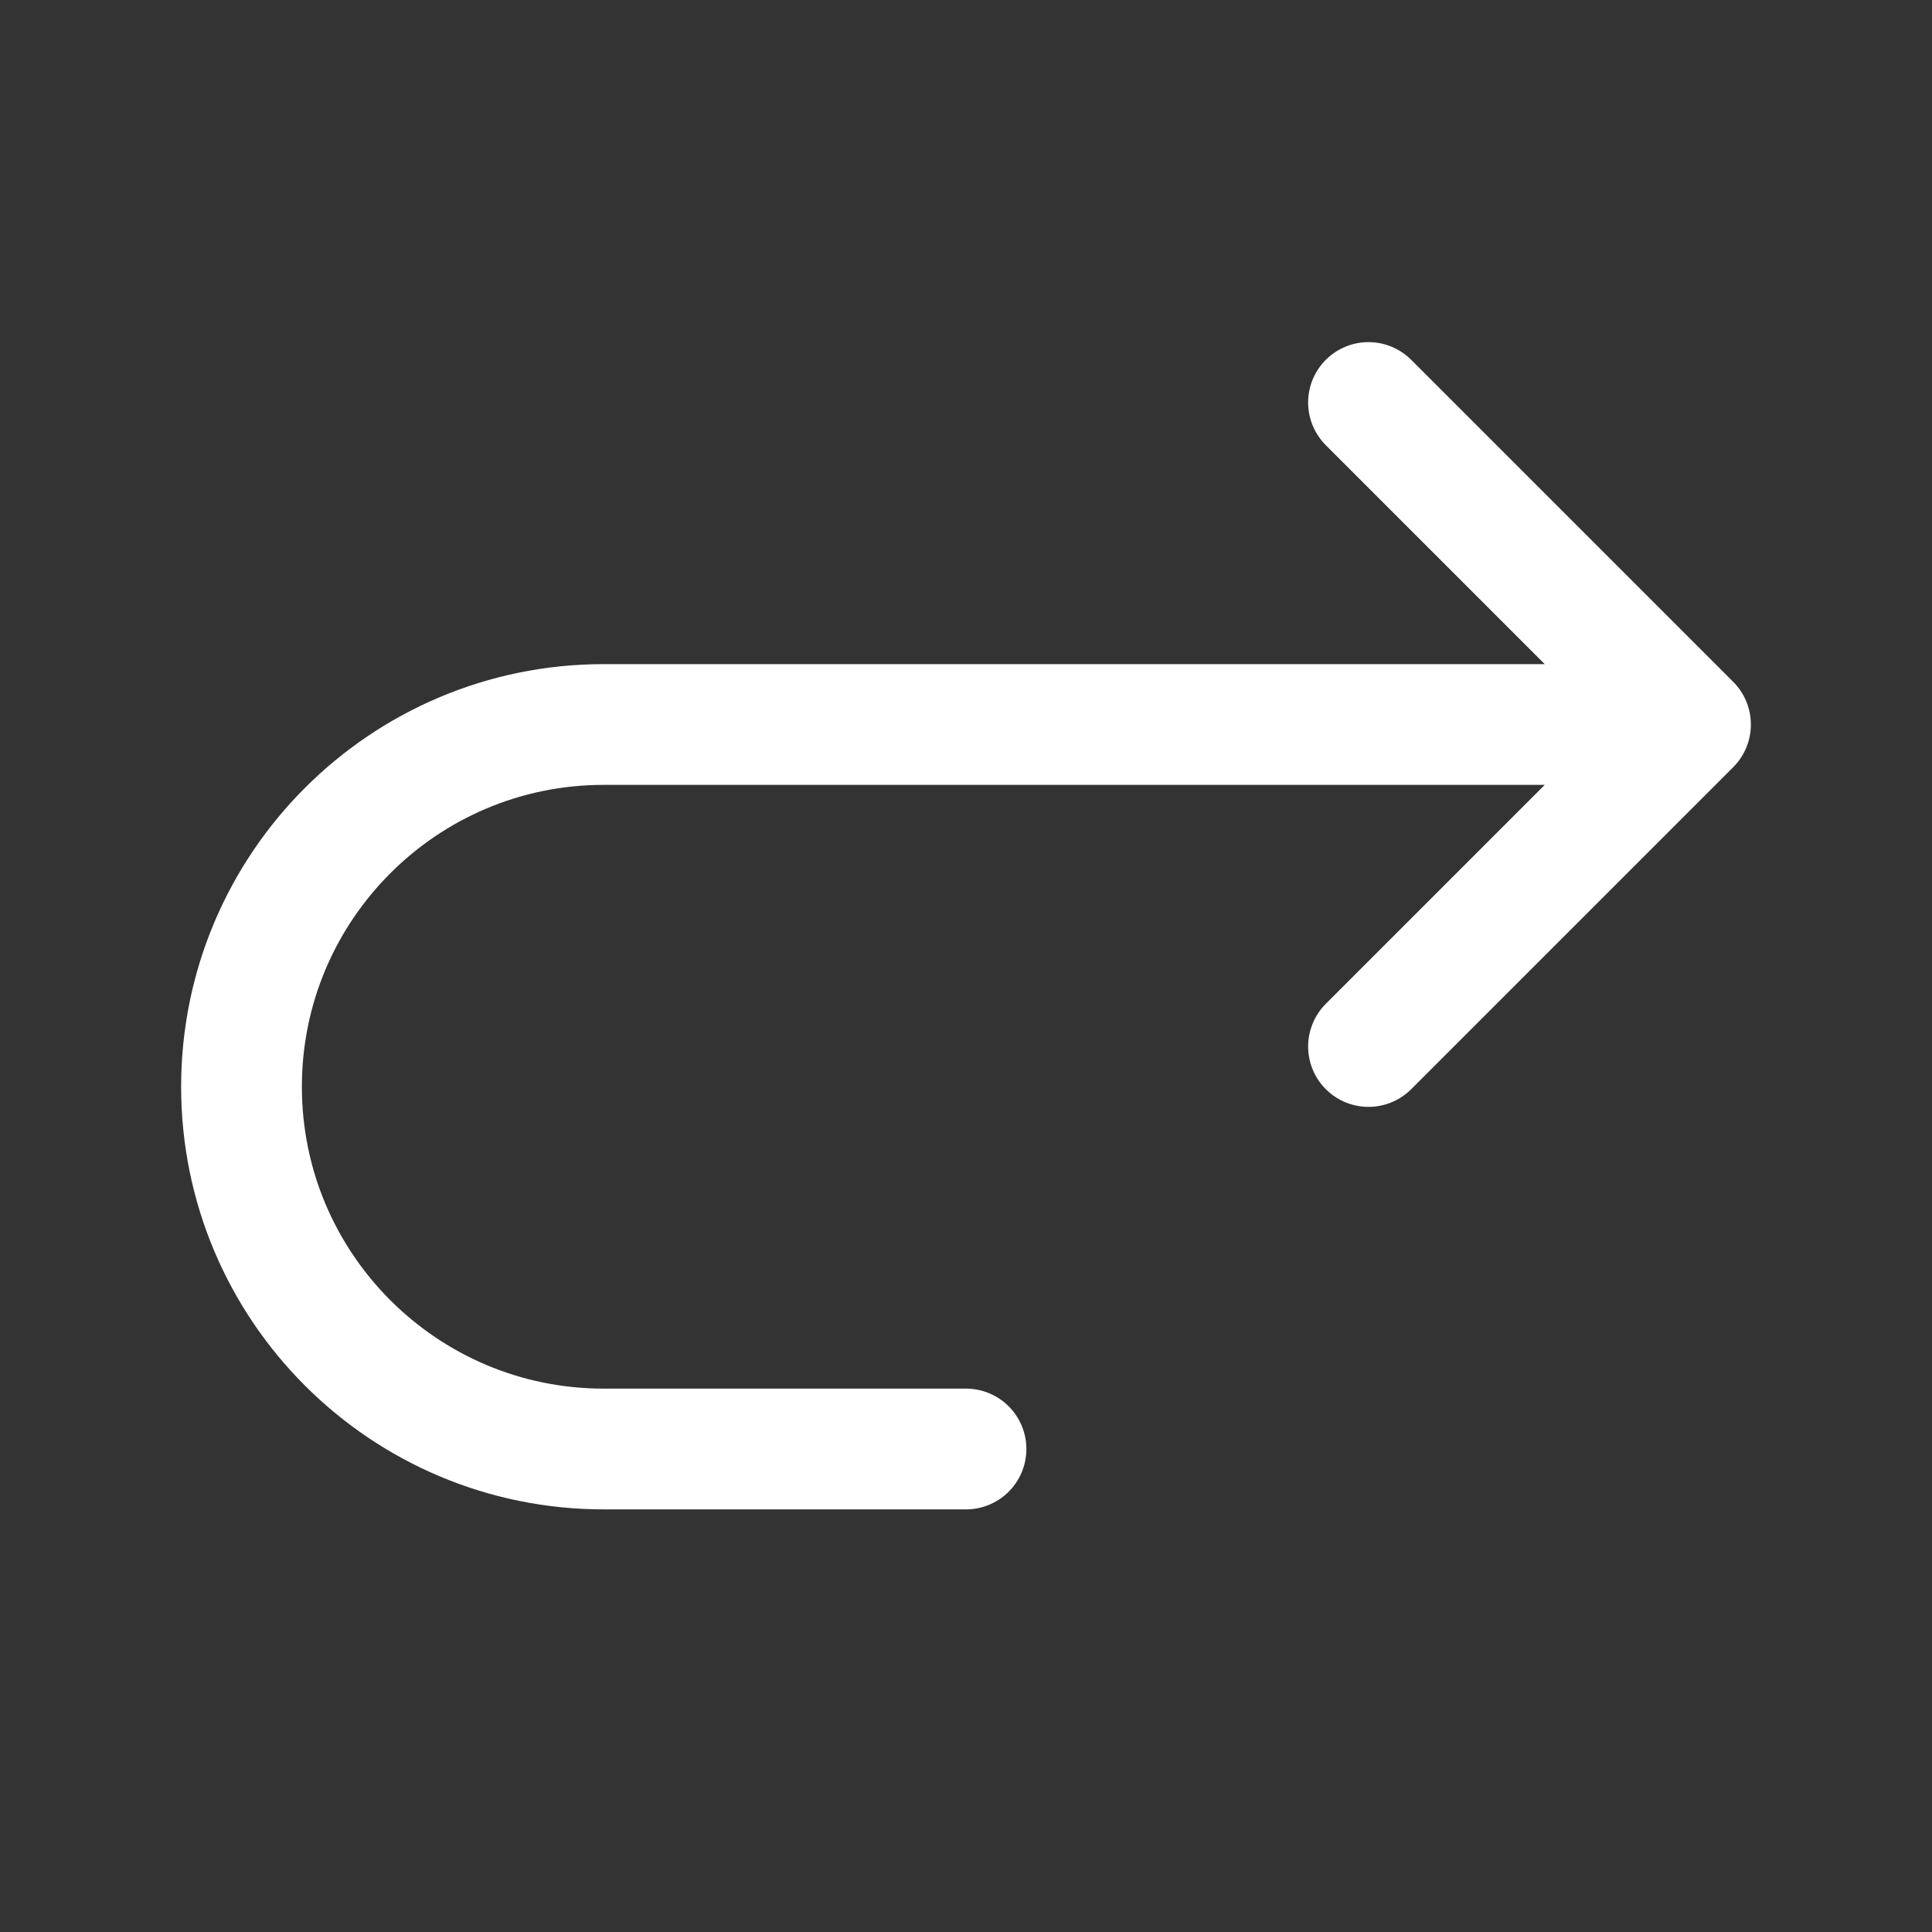 <svg width="24" height="24" viewBox="0 0 24 24" fill="none" xmlns="http://www.w3.org/2000/svg"  stroke="white">
<rect x="0" y="0" width="24" height="24" fill="#333333" stroke="none"/>
<path d="M21 9H7.5C5.015 9 3 11.015 3 13.5C3 15.985 5.015 18 7.5 18H12M21 9L17 5M21 9L17 13" stroke-width="1.5" stroke-linecap="round" stroke-linejoin="round"/>
</svg>
